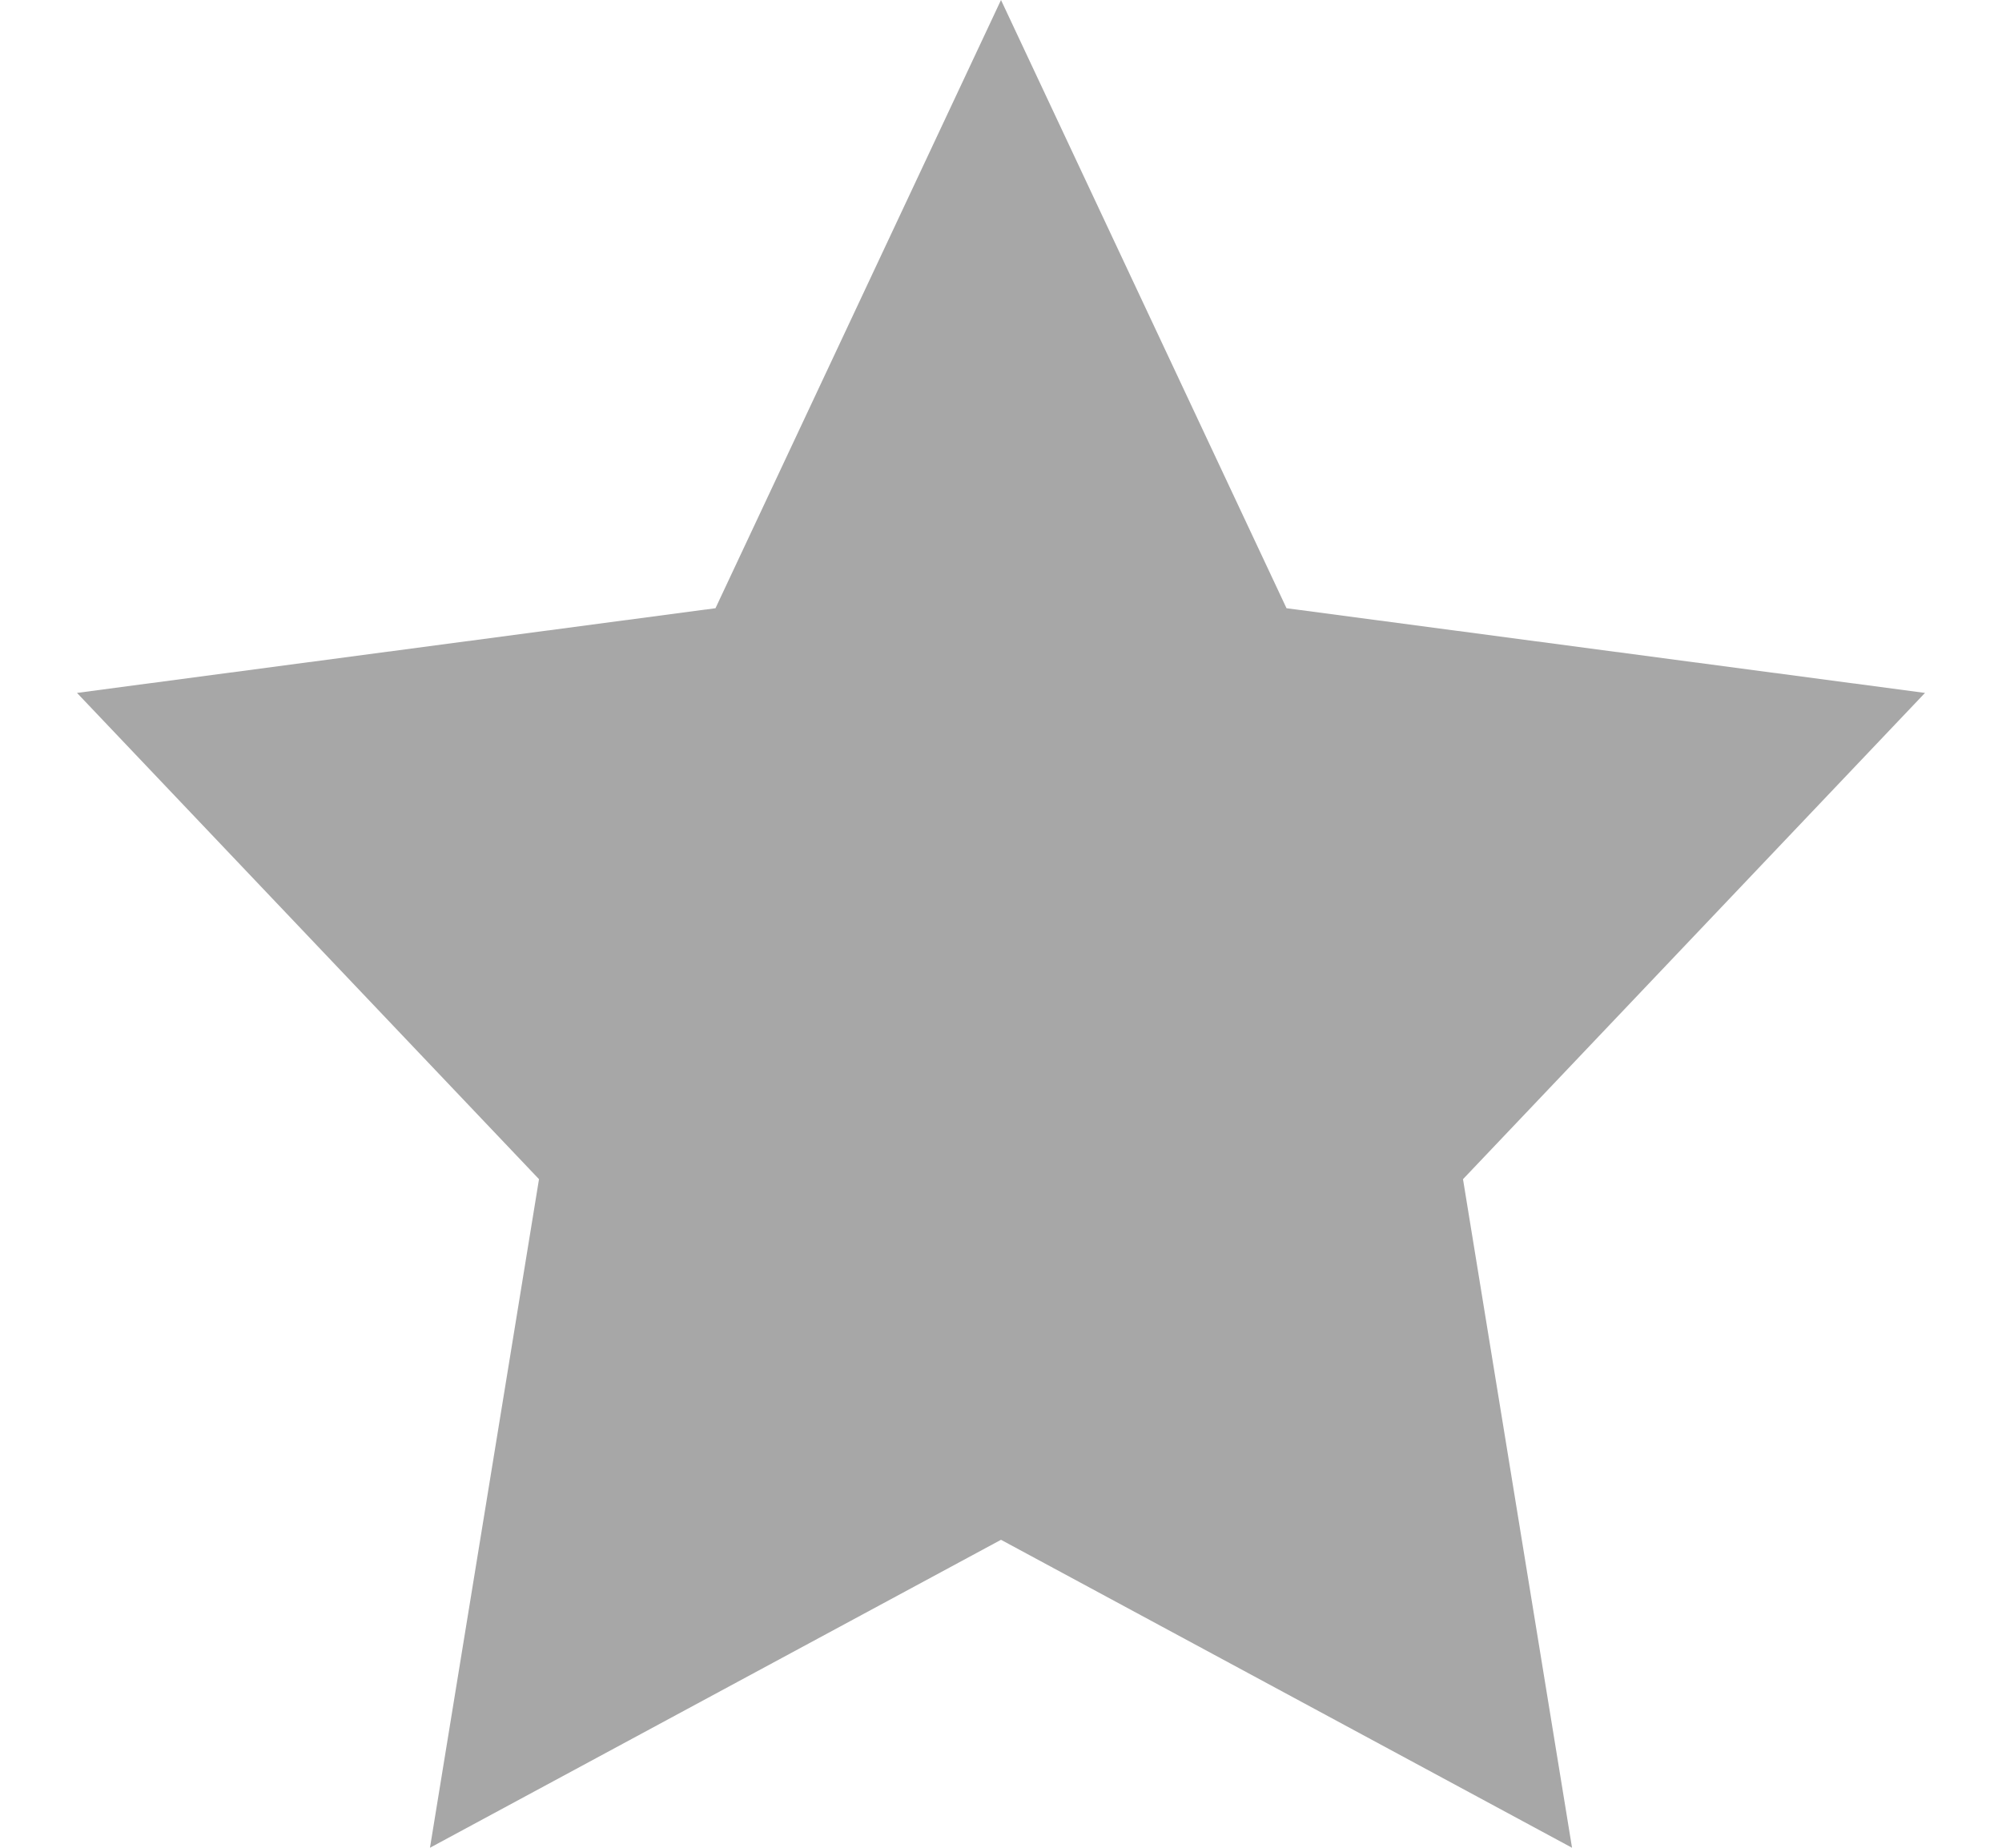<svg width='13' height='12' viewBox='0 0 13 12' xmlns='http://www.w3.org/2000/svg'><title>FixtureStar_Normal</title><path d='M6.5 10l-3.708 2L3.5 7.658.5 4.5l4.146-.55L6.5 0l1.854 3.95 4.146.55-3 3.158.708 4.342z' fill='#A7A7A7' fill-rule='evenodd'/></svg>